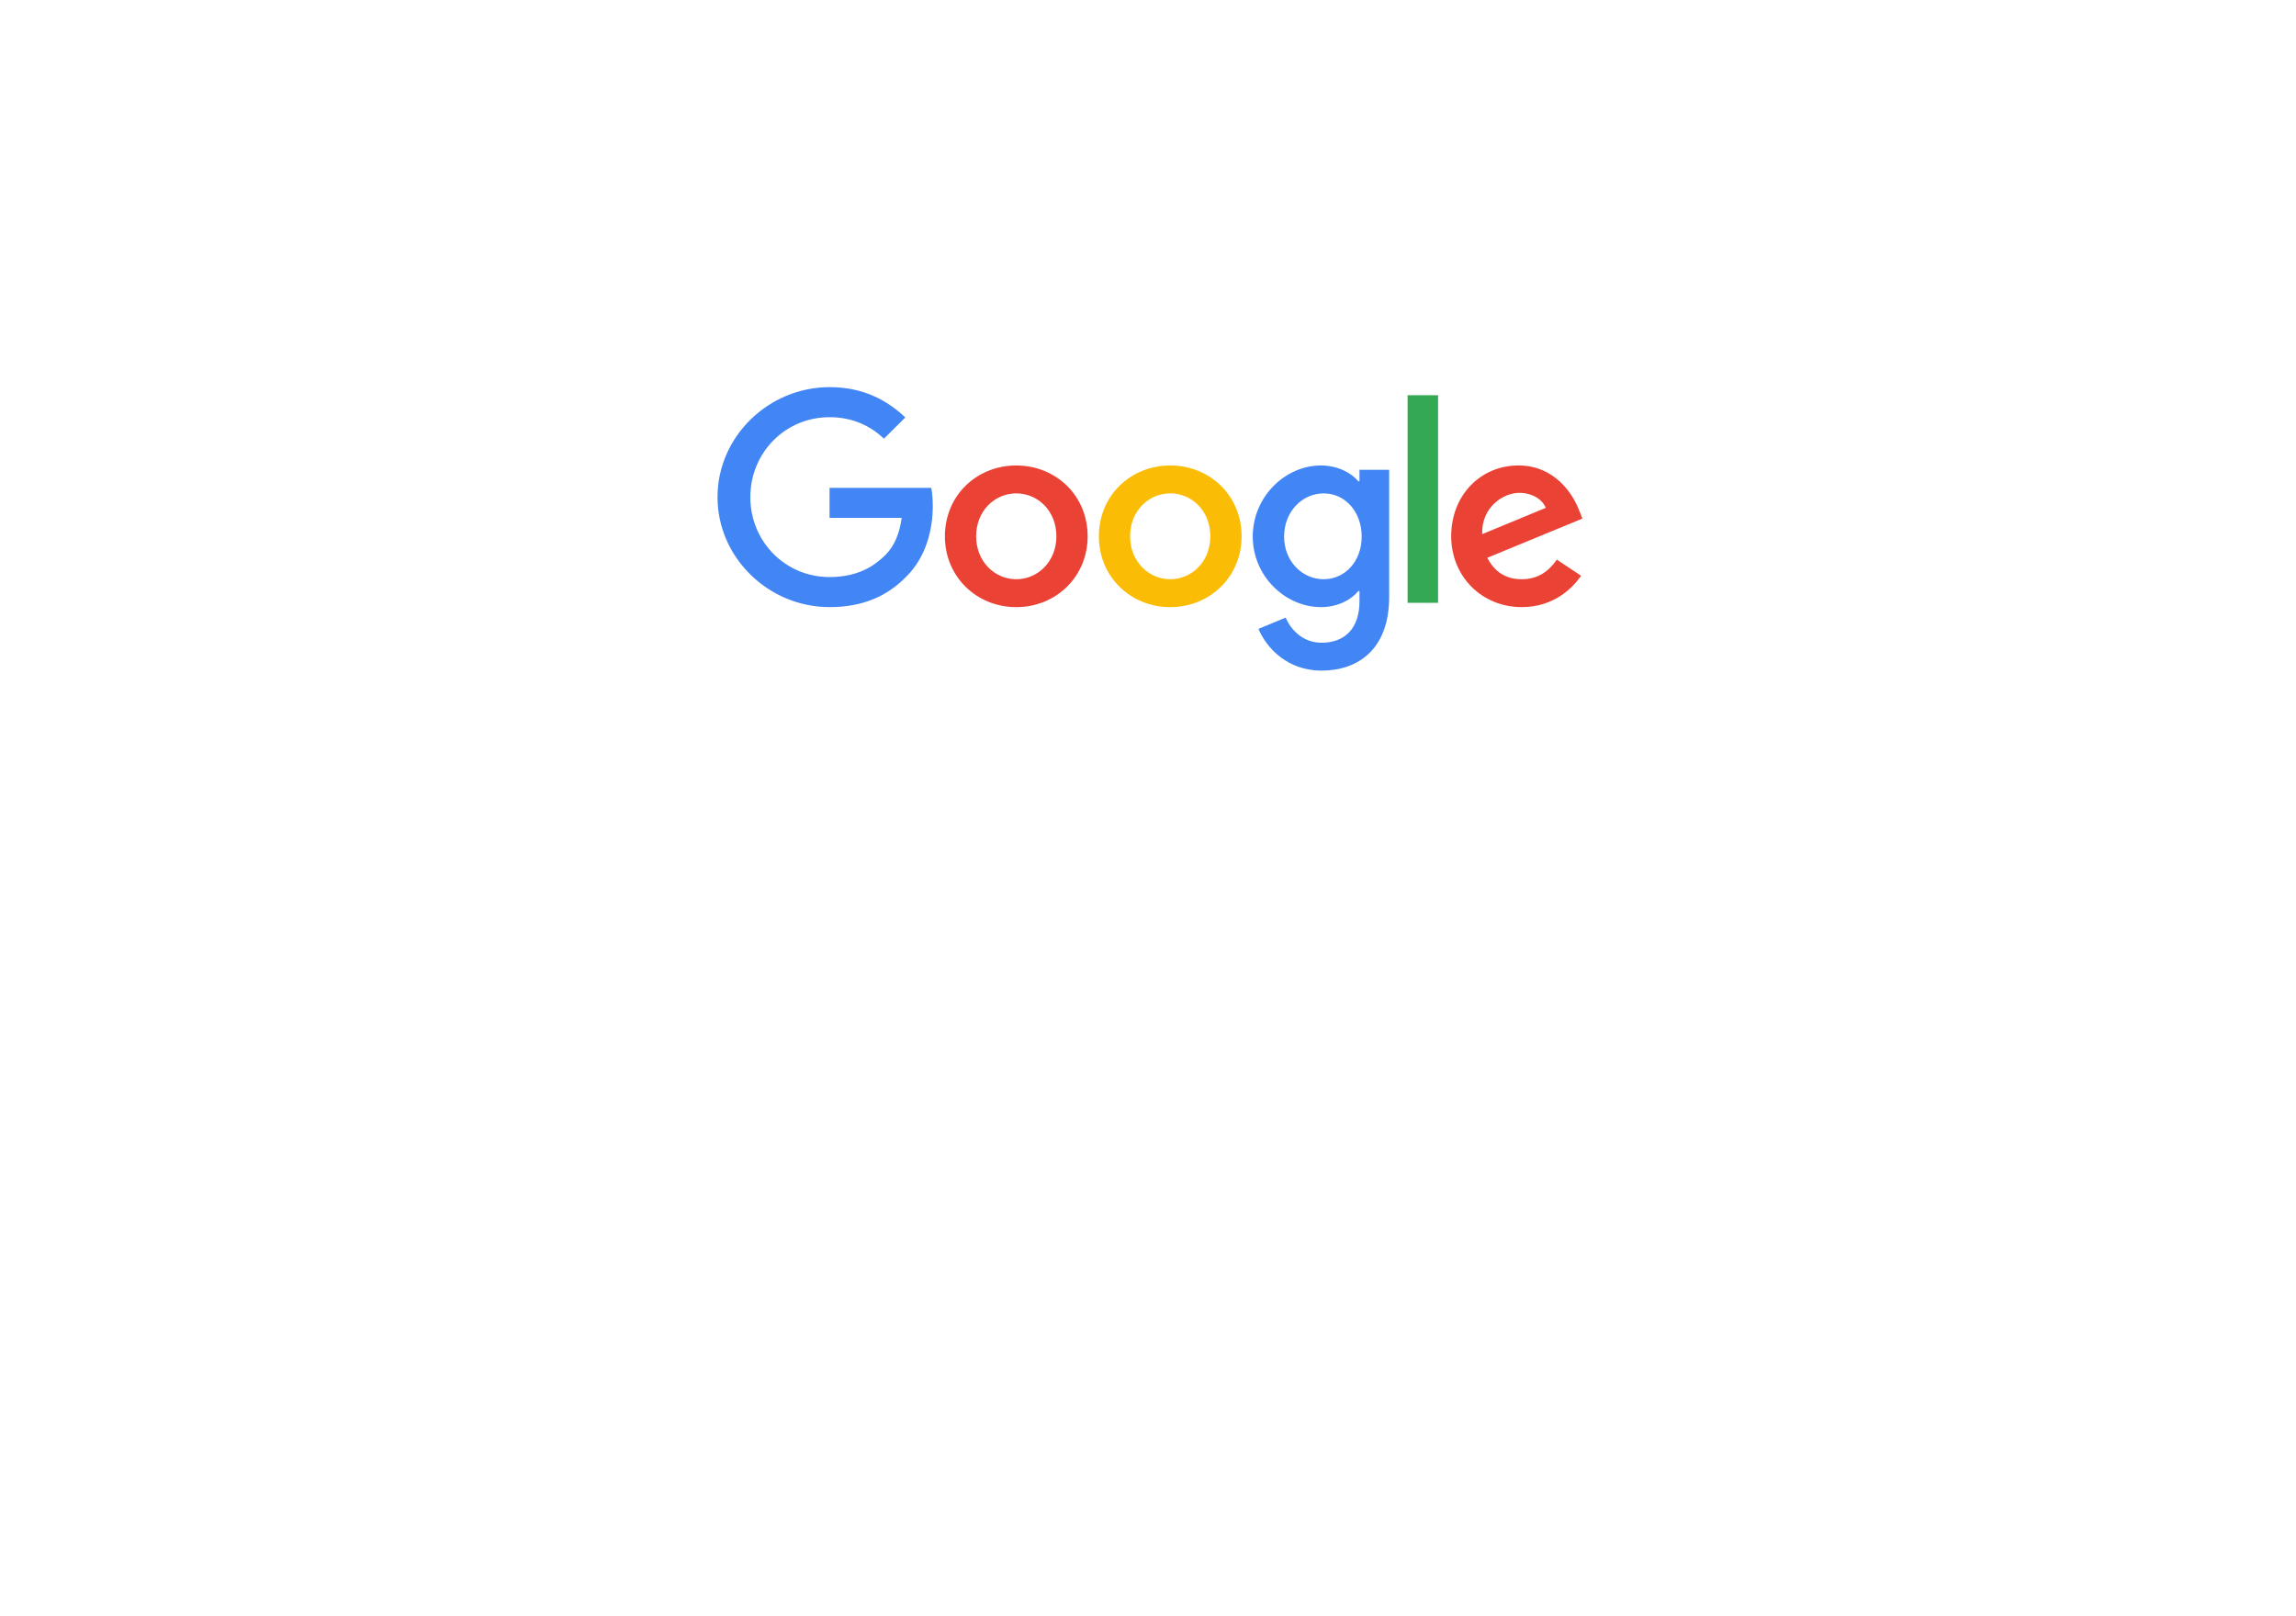 <svg width="250" height="176" viewBox="0 0 250 176" fill="none" xmlns="http://www.w3.org/2000/svg">
<g filter="url(#filter0_d_2_6345)">
<rect x="40" y="10" width="170" height="96" rx="16" fill="white"/>
</g>
<g clip-path="url(#clip0_2_6345)">
<path d="M118.427 58.41C118.427 62.852 114.938 66.125 110.656 66.125C106.374 66.125 102.885 62.852 102.885 58.41C102.885 53.937 106.374 50.695 110.656 50.695C114.938 50.695 118.427 53.937 118.427 58.41ZM115.026 58.41C115.026 55.634 113.003 53.735 110.656 53.735C108.309 53.735 106.287 55.634 106.287 58.41C106.287 61.158 108.309 63.085 110.656 63.085C113.003 63.085 115.026 61.154 115.026 58.41Z" fill="#EA4335"/>
<path d="M135.192 58.41C135.192 62.852 131.703 66.125 127.421 66.125C123.139 66.125 119.65 62.852 119.65 58.41C119.65 53.941 123.139 50.695 127.421 50.695C131.703 50.695 135.192 53.937 135.192 58.41ZM131.79 58.41C131.79 55.634 129.768 53.735 127.421 53.735C125.074 53.735 123.052 55.634 123.052 58.41C123.052 61.158 125.074 63.085 127.421 63.085C129.768 63.085 131.79 61.154 131.79 58.41Z" fill="#FBBC05"/>
<path d="M151.258 51.161V65.012C151.258 70.709 147.884 73.036 143.896 73.036C140.141 73.036 137.881 70.535 137.029 68.49L139.991 67.262C140.518 68.518 141.811 70 143.892 70C146.445 70 148.028 68.431 148.028 65.478V64.368H147.909C147.147 65.304 145.68 66.121 143.829 66.121C139.956 66.121 136.407 62.761 136.407 58.438C136.407 54.083 139.956 50.695 143.829 50.695C145.677 50.695 147.144 51.513 147.909 52.42H148.028V51.165H151.258V51.161ZM148.269 58.438C148.269 55.721 146.449 53.735 144.133 53.735C141.786 53.735 139.82 55.721 139.82 58.438C139.82 61.127 141.786 63.085 144.133 63.085C146.449 63.085 148.269 61.127 148.269 58.438Z" fill="#4285F4"/>
<path d="M156.585 43.044V65.653H153.267V43.044H156.585Z" fill="#34A853"/>
<path d="M169.514 60.95L172.155 62.703C171.303 63.959 169.249 66.122 165.701 66.122C161.3 66.122 158.013 62.734 158.013 58.407C158.013 53.819 161.328 50.692 165.32 50.692C169.34 50.692 171.306 53.879 171.949 55.6L172.302 56.477L161.946 60.748C162.739 62.296 163.972 63.085 165.701 63.085C167.433 63.085 168.634 62.237 169.514 60.95ZM161.387 58.174L168.31 55.312C167.929 54.348 166.783 53.677 165.435 53.677C163.706 53.677 161.3 55.197 161.387 58.174Z" fill="#EA4335"/>
<path d="M90.326 56.403V53.13H101.401C101.509 53.7 101.565 54.375 101.565 55.106C101.565 57.561 100.891 60.598 98.719 62.761C96.605 64.953 93.906 66.121 90.329 66.121C83.7 66.121 78.126 60.744 78.126 54.142C78.126 47.541 83.7 42.163 90.329 42.163C93.996 42.163 96.609 43.596 98.572 45.464L96.253 47.773C94.845 46.459 92.938 45.436 90.326 45.436C85.485 45.436 81.699 49.321 81.699 54.142C81.699 58.963 85.485 62.848 90.326 62.848C93.466 62.848 95.254 61.593 96.399 60.452C97.328 59.527 97.94 58.205 98.181 56.4L90.326 56.403Z" fill="#4285F4"/>
</g>
<defs>
<filter id="filter0_d_2_6345" x="0" y="0" width="250" height="176" filterUnits="userSpaceOnUse" color-interpolation-filters="sRGB">
<feFlood flood-opacity="0" result="BackgroundImageFix"/>
<feColorMatrix in="SourceAlpha" type="matrix" values="0 0 0 0 0 0 0 0 0 0 0 0 0 0 0 0 0 0 127 0" result="hardAlpha"/>
<feOffset dy="30"/>
<feGaussianBlur stdDeviation="20"/>
<feColorMatrix type="matrix" values="0 0 0 0 0.831 0 0 0 0 0.851 0 0 0 0 0.91 0 0 0 0.2 0"/>
<feBlend mode="normal" in2="BackgroundImageFix" result="effect1_dropShadow_2_6345"/>
<feBlend mode="normal" in="SourceGraphic" in2="effect1_dropShadow_2_6345" result="shape"/>
</filter>
<clipPath id="clip0_2_6345">
<rect width="95" height="32" fill="white" transform="translate(78 42)"/>
</clipPath>
</defs>
</svg>
